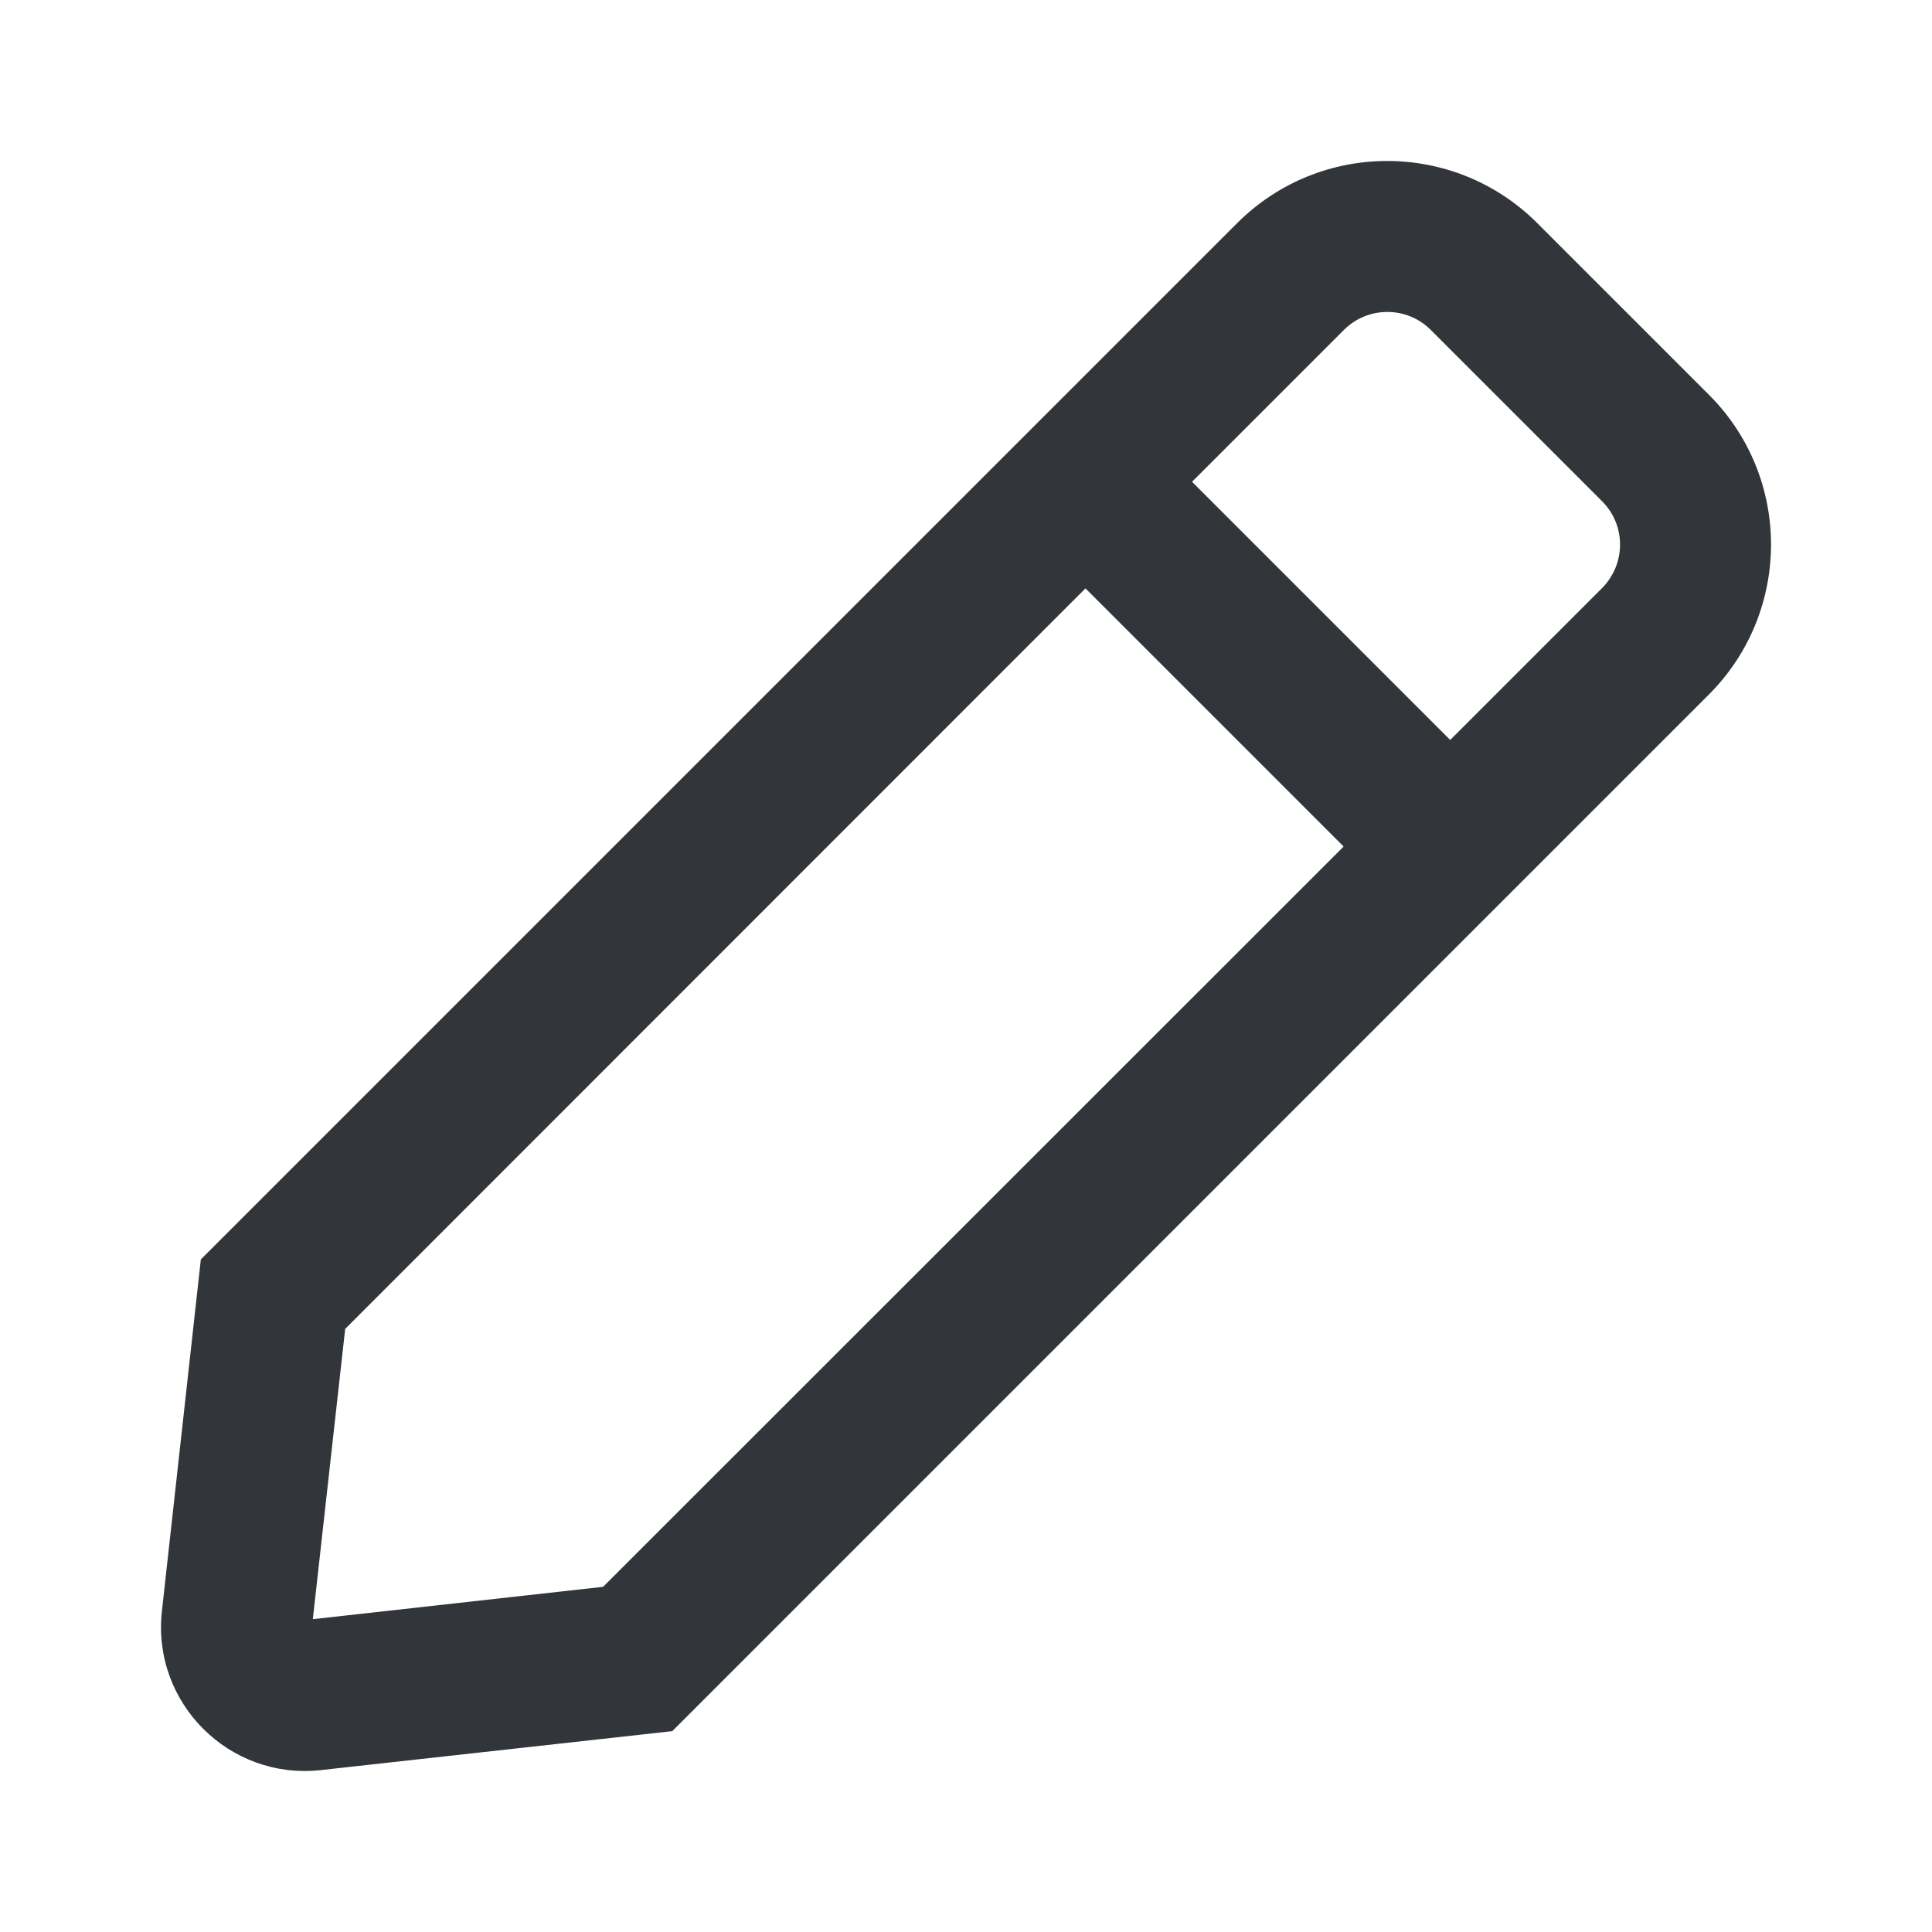 <?xml version="1.0" encoding="UTF-8"?>
<svg width="24px" height="24px" viewBox="0 0 24 24" version="1.1" xmlns="http://www.w3.org/2000/svg" xmlns:xlink="http://www.w3.org/1999/xlink">
    <!-- Generator: Sketch 55.2 (78181) - https://sketchapp.com -->
    <title>Icon / Edit</title>
    <desc>Created with Sketch.</desc>
    <g id="Icon-/-Edit" stroke="none" stroke-width="1" fill="none" fill-rule="evenodd">
        <path d="M21.227,4.902 L19.098,2.773 C18.066,1.742 16.398,1.742 15.367,2.773 L2.495,15.645 L2.011,20.016 C1.886,21.157 2.851,22.114 3.984,21.989 L8.351,21.505 L21.227,8.629 C22.258,7.598 22.258,5.93 21.227,4.902 Z M7.492,19.712 L3.886,20.114 L4.288,16.508 L13.484,7.309 L16.691,10.516 L7.492,19.712 Z M19.902,7.305 L18.015,9.192 L14.808,5.985 L16.695,4.098 C16.992,3.801 17.476,3.801 17.773,4.098 L19.902,6.227 C20.199,6.524 20.199,7.004 19.902,7.305 L19.902,7.305 Z" id="Shape" fill="#323539" fill-rule="nonzero"></path>
    </g>
</svg>